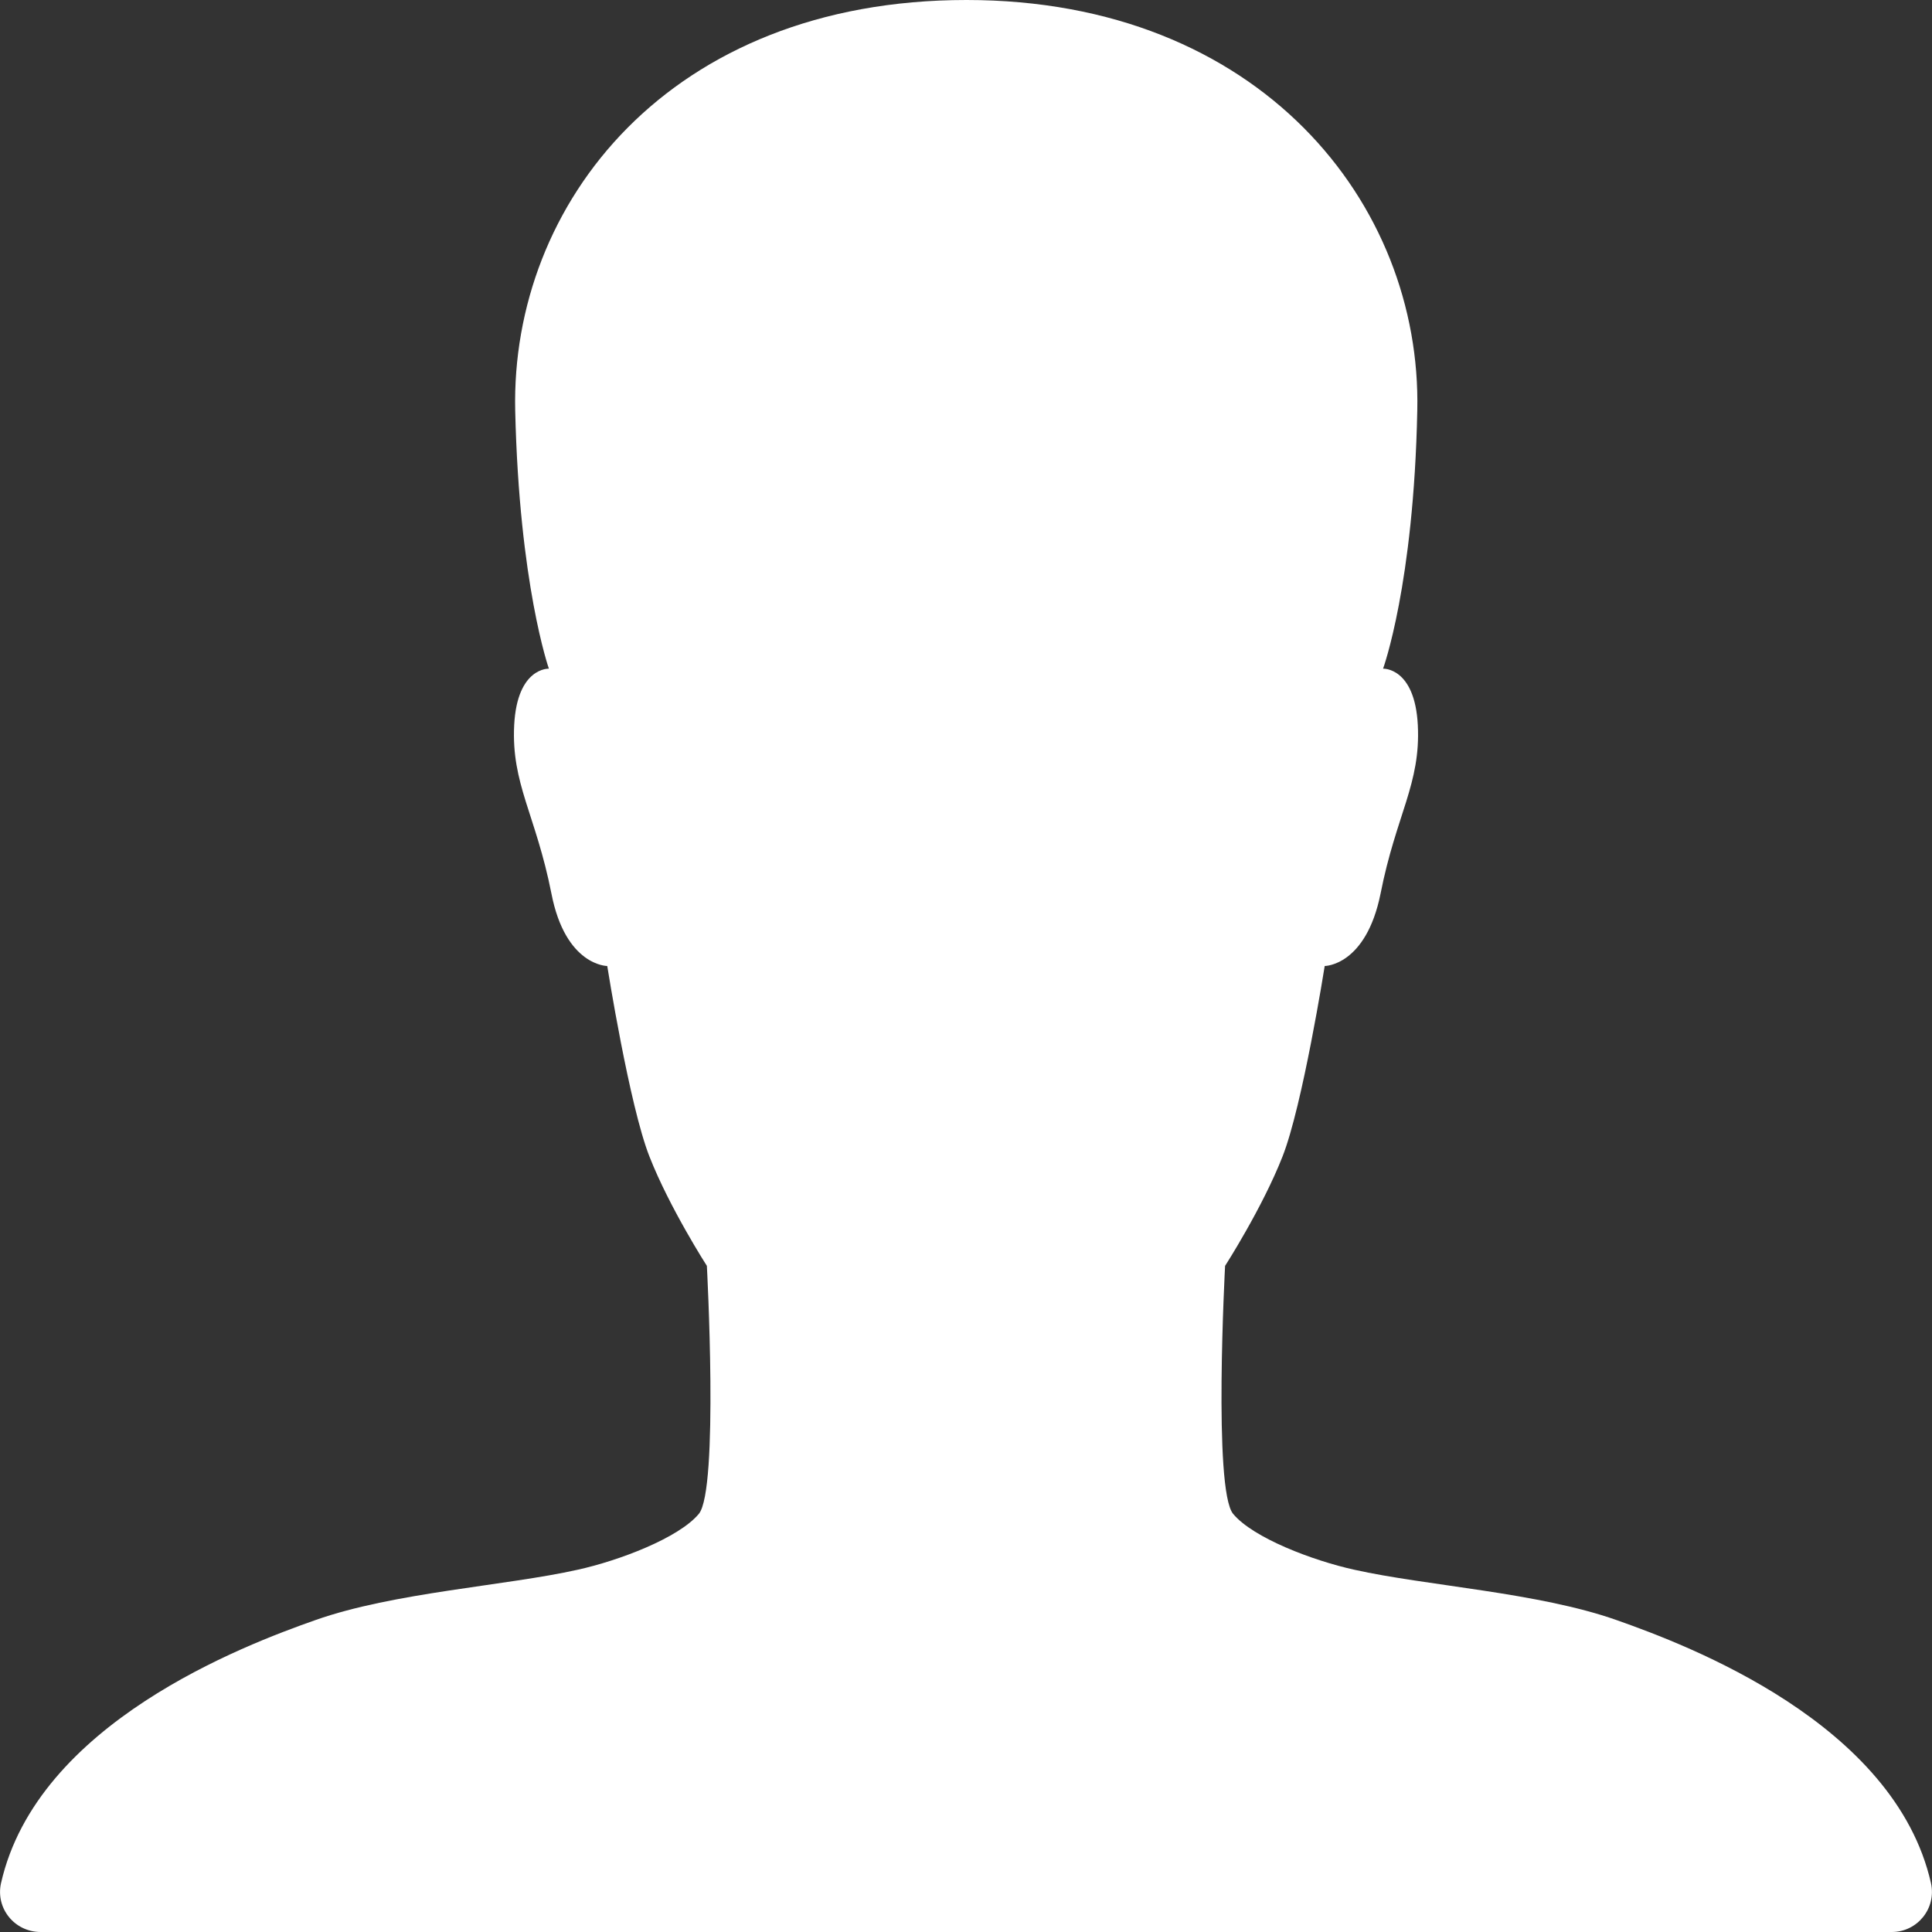 <svg width="48" height="48" viewBox="0 0 48 48" fill="none" xmlns="http://www.w3.org/2000/svg">
<rect x="0" y="0" width="48" height="48" fill="#333333" stroke="none"/>
<path d="M47.975 46.788C47.075 42.812 41.937 40.875 40.162 40.25C38.212 39.562 35.437 39.4 33.65 39C32.625 38.775 31.137 38.212 30.637 37.612C30.137 37.013 30.437 31.45 30.437 31.45C30.437 31.45 31.362 30.012 31.862 28.738C32.362 27.475 32.912 24 32.912 24C32.912 24 33.937 24 34.3 22.2C34.687 20.238 35.3 19.475 35.225 18.012C35.15 16.575 34.362 16.613 34.362 16.613C34.362 16.613 35.125 14.525 35.212 10.2C35.325 5.062 31.3 0 24.012 0C16.625 0 12.687 5.062 12.8 10.2C12.9 14.525 13.637 16.613 13.637 16.613C13.637 16.613 12.85 16.575 12.775 18.012C12.7 19.475 13.312 20.238 13.7 22.2C14.05 24 15.087 24 15.087 24C15.087 24 15.637 27.475 16.137 28.738C16.637 30.012 17.562 31.45 17.562 31.45C17.562 31.45 17.862 37.013 17.362 37.612C16.862 38.212 15.375 38.775 14.35 39C12.562 39.4 9.787 39.562 7.837 40.25C6.062 40.875 0.925 42.812 0.025 46.788C-0.113 47.413 0.362 48 1.012 48H47C47.637 48 48.112 47.413 47.975 46.788Z" fill="white"/>
</svg>

